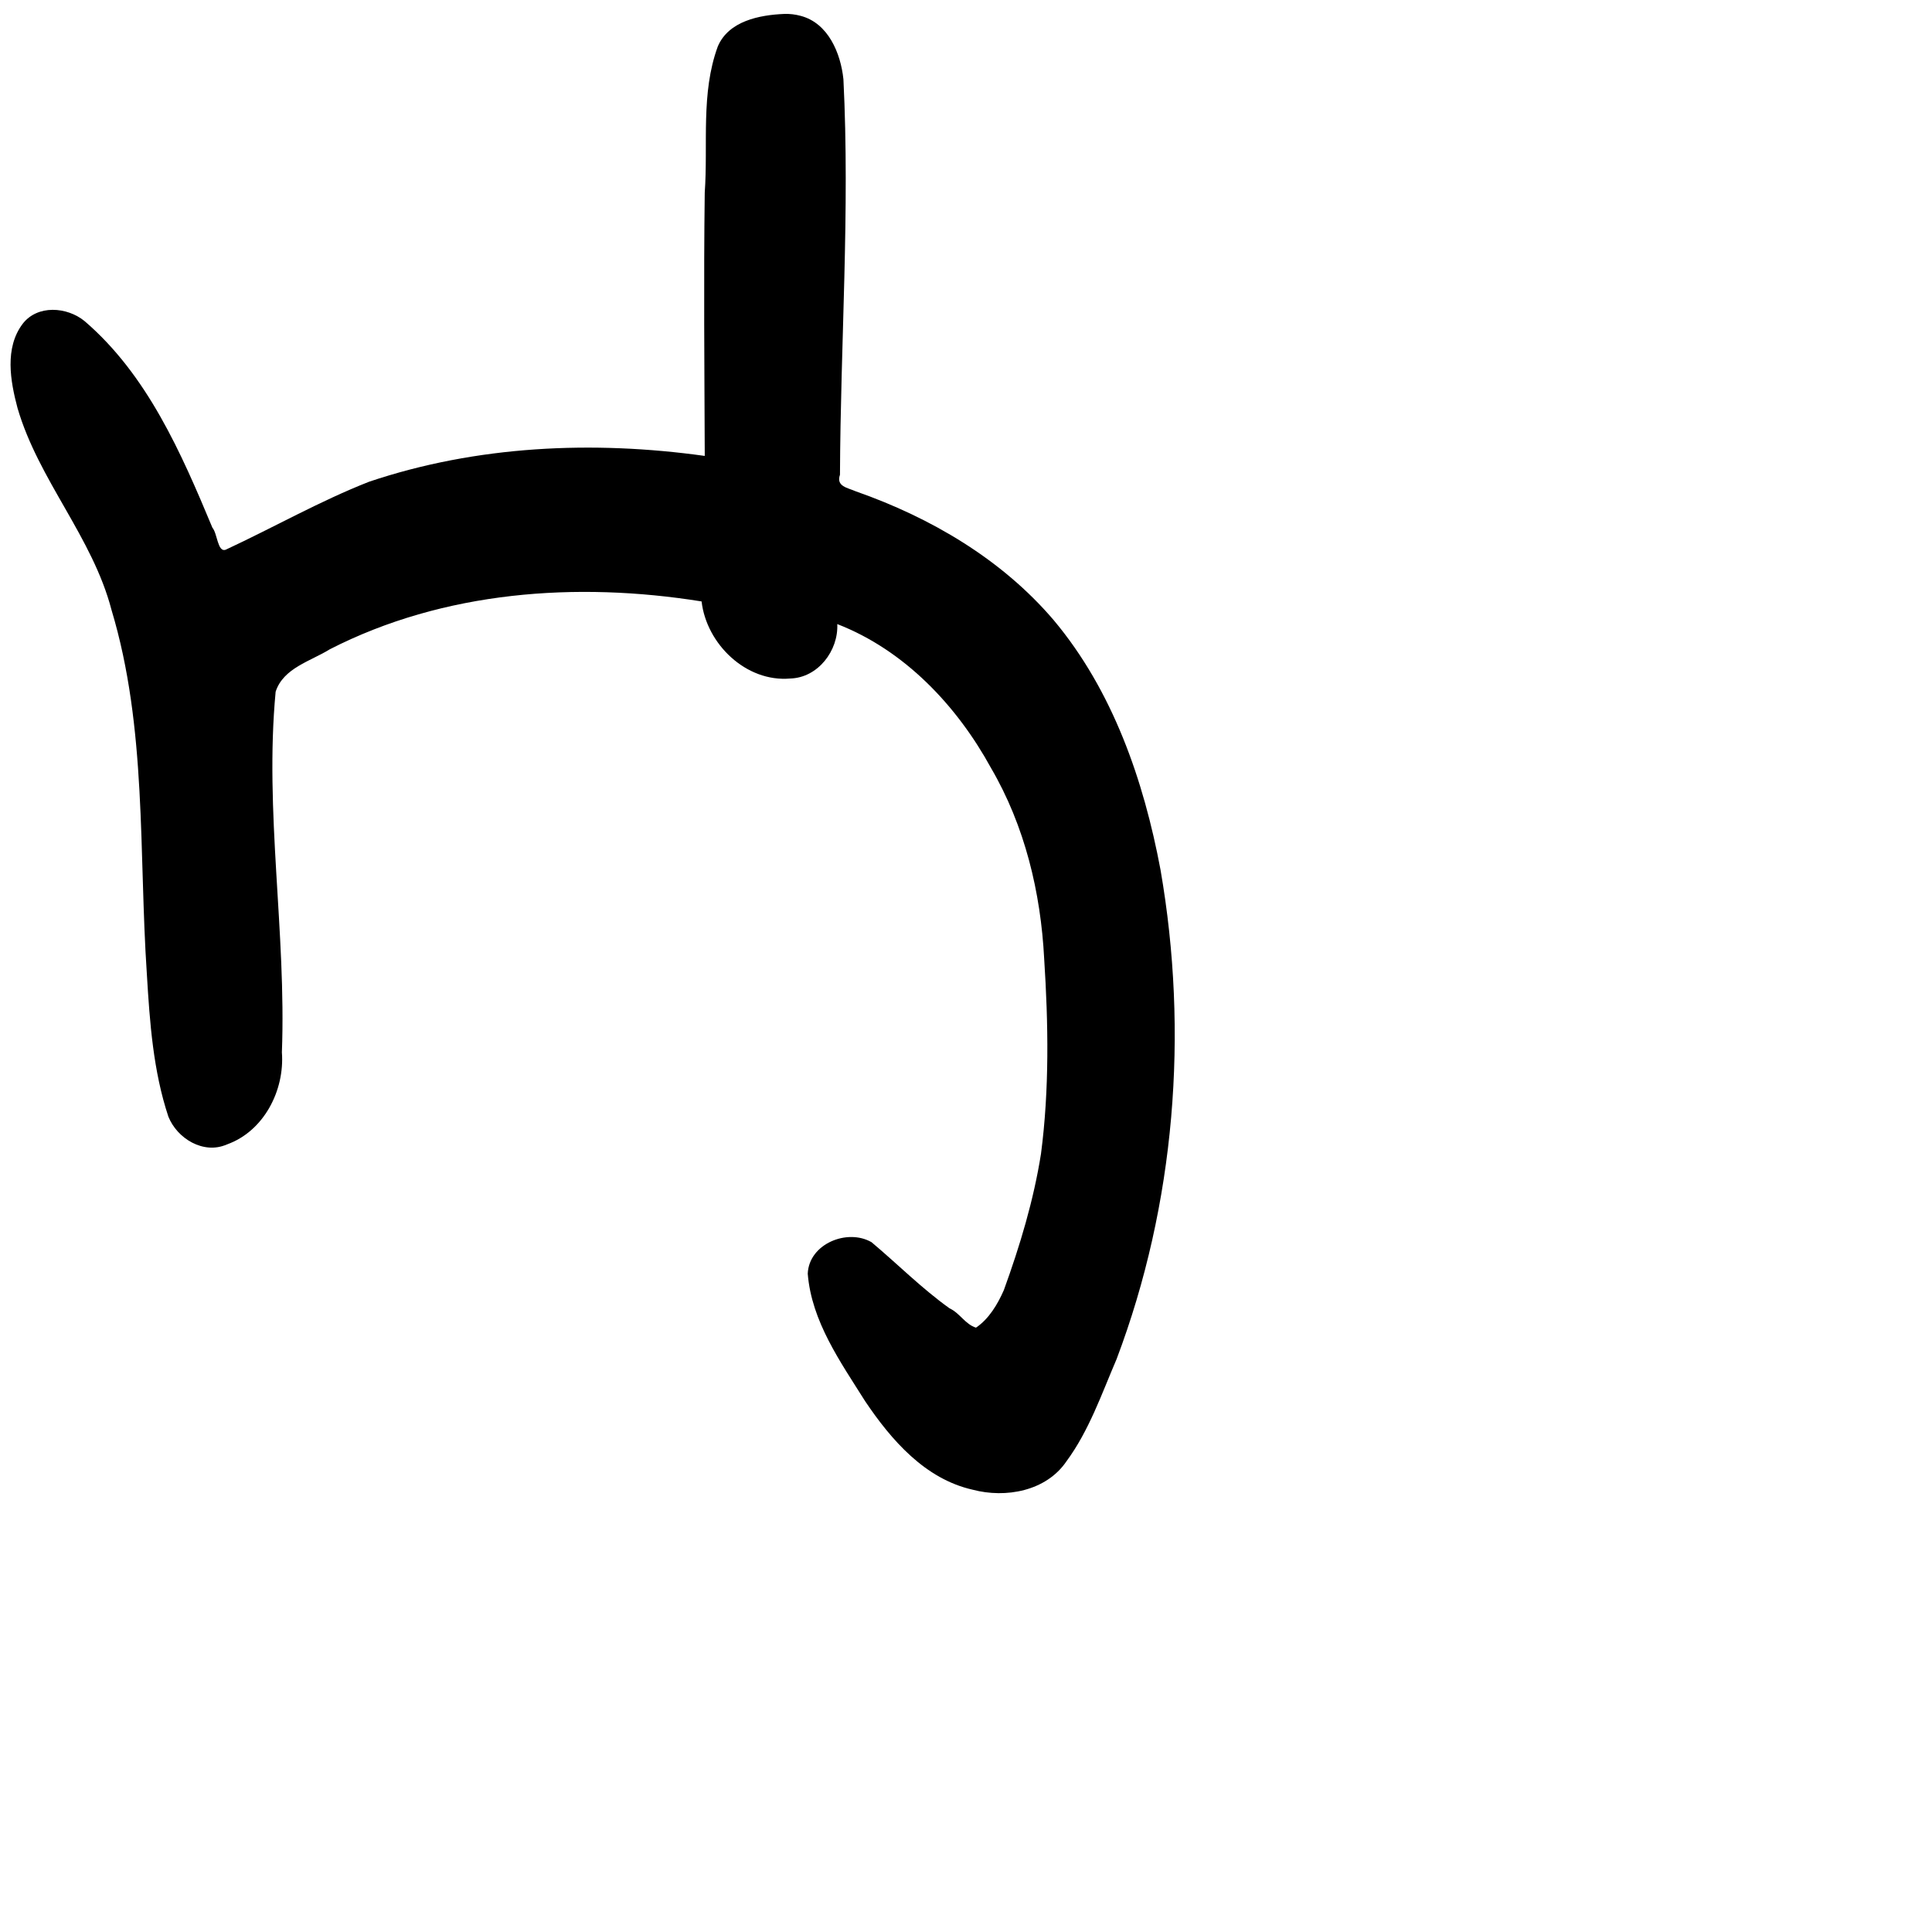 <?xml version="1.0" encoding="UTF-8" standalone="no"?>
<!-- Created with Inkscape (http://www.inkscape.org/) -->

<svg
   xmlns:dc="http://purl.org/dc/elements/1.1/"
   xmlns:cc="http://creativecommons.org/ns#"
   xmlns:rdf="http://www.w3.org/1999/02/22-rdf-syntax-ns#"
   xmlns:svg="http://www.w3.org/2000/svg"
   xmlns="http://www.w3.org/2000/svg"
   xmlns:sodipodi="http://sodipodi.sourceforge.net/DTD/sodipodi-0.dtd"
   xmlns:inkscape="http://www.inkscape.org/namespaces/inkscape"
   width="1000"
   height="1000"
   viewBox="0 0 1000 1000"
   version="1.1"
   id="svg756"
   inkscape:version="0.92.3 (2405546, 2018-03-11)"
   sodipodi:docname="u30a6.svg">
  <defs
     id="defs750" />
  <sodipodi:namedview
     id="base"
     pagecolor="#ffffff"
     bordercolor="#666666"
     borderopacity="1.0"
     inkscape:pageopacity="0.0"
     inkscape:pageshadow="2"
     inkscape:zoom="0.35"
     inkscape:cx="551.42857"
     inkscape:cy="576.33663"
     inkscape:document-units="px"
     inkscape:current-layer="layer1"
     showgrid="true"
     units="px"
     inkscape:window-width="1118"
     inkscape:window-height="864"
     inkscape:window-x="627"
     inkscape:window-y="96"
     inkscape:window-maximized="0"
     showguides="true"
     inkscape:guide-bbox="true">
    <inkscape:grid
       type="xygrid"
       id="grid758" />
    <sodipodi:guide
       position="240,200"
       orientation="0,1"
       id="guide8"
       inkscape:locked="false" />
  </sodipodi:namedview>
  <g
     inkscape:label="Layer 1"
     inkscape:groupmode="layer"
     id="layer1"
     transform="translate(0,-32.417)"
     style="display:inline">
    <path
       style="display:inline;fill:#000000;stroke-width:7.94"
       d="m 406,39.623 c -12.851,0.534 -28.879,3.627 -34.476,16.859 -8.886,24.232 -4.971,50.516 -6.751,75.673 -0.583,45.413 -0.156,90.831 0.008,136.245 -57.89,-8.088 -118.095,-5.381 -173.752,13.362 -25.533,10.025 -49.437,23.676 -74.282,35.219 -4.138,1.382 -4.227,-8.499 -6.809,-11.442 -16.126,-38.648 -33.679,-79.053 -66.157,-106.921 -9.076,-7.428 -24.392,-8.593 -32.064,1.425 -9.409,12.475 -6.379,29.594 -2.648,43.574 10.866,37.255 38.809,66.789 48.645,104.484 18.41,61.112 14.058,125.562 18.306,188.651 1.483,24.75 3.26,49.938 11.123,73.606 4.562,11.432 18.261,19.713 30.222,14.447 19.187,-6.772 30.041,-28.01 28.54,-47.681 2.327,-62.295 -9.076,-124.637 -3.237,-186.677 3.972,-12.281 18.113,-15.789 27.976,-21.933 59.007,-30.237 127.854,-35.174 192.498,-24.795 2.535,22.061 23.07,41.922 45.892,39.89 14.372,-0.405 24.988,-14.468 24.335,-28.173 34.848,13.527 61.932,42.266 79.575,74.488 17.486,29.945 25.752,64.358 27.521,98.749 2.156,33.505 2.72,67.568 -1.65,100.942 -3.805,24.077 -10.898,47.602 -19.211,70.523 -3.228,7.406 -7.795,15.01 -14.439,19.467 -5.529,-1.692 -8.408,-7.597 -13.659,-9.986 -14.4,-10.284 -26.933,-22.947 -40.415,-34.254 -12.58,-7.222 -32.391,0.879 -33.004,16.306 1.966,24.708 16.941,45.686 29.71,66.002 13.504,20.089 31.042,40.308 55.711,45.822 17.063,4.511 37.987,0.733 48.456,-14.662 11.743,-15.916 18.232,-34.914 25.975,-52.926 30.354,-80.274 37.389,-168.877 22.744,-253.285 -8.686,-46.278 -24.716,-92.783 -55.34,-129.282 -26.879,-31.503 -63.635,-53.034 -102.374,-66.609 -4.186,-1.86 -10.325,-2.499 -8.197,-8.587 0.276,-68.228 5.185,-136.494 1.784,-204.7 -1.395,-13.471 -7.866,-29.14 -22.211,-32.841 -2.714,-0.739 -5.536,-1.071 -8.347,-0.985 z"
       id="path956"
       inkscape:connector-curvature="0" />
  </g>
</svg>
